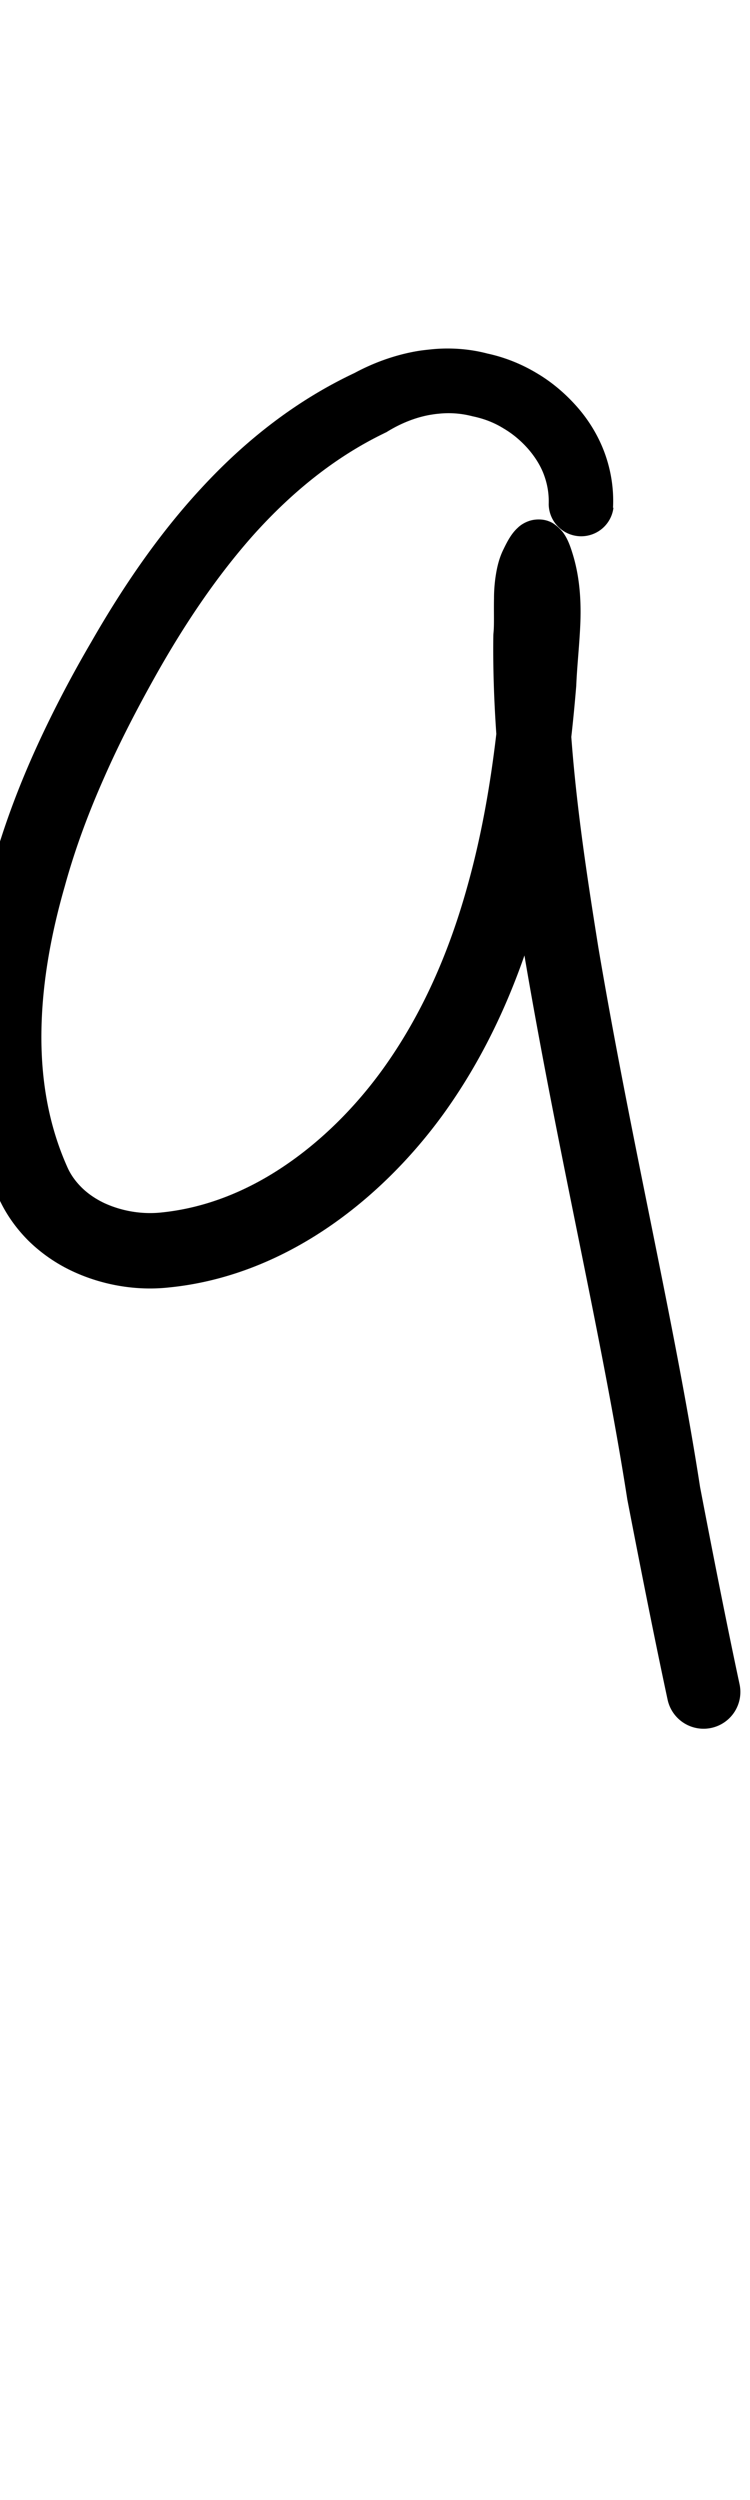 <?xml version="1.0" encoding="UTF-8" standalone="no"?>
<!-- Created with Inkscape (http://www.inkscape.org/) -->

<svg
   width="3mm"
   height="10mm"
   viewBox="0 0 3 10"
   version="1.1"
   id="svg1681"
   inkscape:version="1.2.1 (9c6d41e410, 2022-07-14)"
   sodipodi:docname="number_nine_8.svg"
   inkscape:export-filename="..\..\..\..\Downloads\lower a diff canvas resize 3.0.png"
   inkscape:export-xdpi="96"
   inkscape:export-ydpi="96"
   xmlns:inkscape="http://www.inkscape.org/namespaces/inkscape"
   xmlns:sodipodi="http://sodipodi.sourceforge.net/DTD/sodipodi-0.dtd"
   xmlns="http://www.w3.org/2000/svg"
   xmlns:svg="http://www.w3.org/2000/svg"
   xmlns:rdf="http://www.w3.org/1999/02/22-rdf-syntax-ns#"
   xmlns:cc="http://creativecommons.org/ns#"
   xmlns:dc="http://purl.org/dc/elements/1.1/">
  <defs
     id="defs1675">
    <inkscape:path-effect
       effect="powerstroke"
       id="path-effect153"
       is_visible="true"
       lpeversion="1"
       offset_points="1.397,0.13 | 3.49,0.147"
       not_jump="true"
       sort_points="true"
       interpolator_type="CentripetalCatmullRom"
       interpolator_beta="0.75"
       start_linecap_type="round"
       linejoin_type="spiro"
       miter_limit="4"
       scale_width="1"
       end_linecap_type="round" />
    <inkscape:path-effect
       effect="simplify"
       id="path-effect151"
       is_visible="true"
       lpeversion="1"
       steps="1"
       threshold="0.004"
       smooth_angles="0"
       helper_size="0"
       simplify_individual_paths="false"
       simplify_just_coalesce="false"
       step="1" />
    <inkscape:path-effect
       effect="powerstroke"
       id="path-effect715"
       is_visible="true"
       lpeversion="1"
       offset_points="2.007,0.153 | 6.188,0.129 | 7.495,0.169"
       not_jump="true"
       sort_points="true"
       interpolator_type="CentripetalCatmullRom"
       interpolator_beta="0.75"
       start_linecap_type="round"
       linejoin_type="spiro"
       miter_limit="4"
       scale_width="1"
       end_linecap_type="round" />
    <inkscape:path-effect
       effect="simplify"
       id="path-effect713"
       is_visible="true"
       lpeversion="1"
       steps="1"
       threshold="0.004"
       smooth_angles="0"
       helper_size="0"
       simplify_individual_paths="false"
       simplify_just_coalesce="false"
       step="1" />
    <inkscape:path-effect
       effect="powerstroke"
       id="path-effect502"
       is_visible="true"
       lpeversion="1"
       offset_points="3.009,0.216 | 7.36,0.176 | 9.416,0.202"
       not_jump="true"
       sort_points="true"
       interpolator_type="CentripetalCatmullRom"
       interpolator_beta="0.75"
       start_linecap_type="round"
       linejoin_type="spiro"
       miter_limit="4"
       scale_width="1"
       end_linecap_type="round" />
    <inkscape:path-effect
       effect="simplify"
       id="path-effect500"
       is_visible="true"
       lpeversion="1"
       steps="1"
       threshold="0.004"
       smooth_angles="0"
       helper_size="0"
       simplify_individual_paths="false"
       simplify_just_coalesce="false"
       step="1" />
    <inkscape:path-effect
       effect="powerstroke"
       id="path-effect241"
       is_visible="true"
       lpeversion="1"
       offset_points="2.688,0.341"
       not_jump="true"
       sort_points="true"
       interpolator_type="CentripetalCatmullRom"
       interpolator_beta="0.75"
       start_linecap_type="round"
       linejoin_type="spiro"
       miter_limit="4"
       scale_width="1"
       end_linecap_type="round" />
    <inkscape:path-effect
       effect="simplify"
       id="path-effect239"
       is_visible="true"
       lpeversion="1"
       steps="1"
       threshold="0.003"
       smooth_angles="0"
       helper_size="0"
       simplify_individual_paths="false"
       simplify_just_coalesce="false"
       step="1" />
    <inkscape:path-effect
       effect="powerstroke"
       id="path-effect234"
       is_visible="true"
       lpeversion="1"
       offset_points="2.136,0.075"
       not_jump="true"
       sort_points="true"
       interpolator_type="CentripetalCatmullRom"
       interpolator_beta="0.75"
       start_linecap_type="round"
       linejoin_type="spiro"
       miter_limit="4"
       scale_width="1"
       end_linecap_type="round" />
    <inkscape:path-effect
       effect="simplify"
       id="path-effect232"
       is_visible="true"
       lpeversion="1"
       steps="1"
       threshold="0.003"
       smooth_angles="0"
       helper_size="0"
       simplify_individual_paths="false"
       simplify_just_coalesce="false"
       step="1" />
    <inkscape:path-effect
       effect="powerstroke"
       id="path-effect227"
       is_visible="true"
       lpeversion="1"
       offset_points="2.187,0.075"
       not_jump="true"
       sort_points="true"
       interpolator_type="CentripetalCatmullRom"
       interpolator_beta="0.75"
       start_linecap_type="round"
       linejoin_type="spiro"
       miter_limit="4"
       scale_width="1"
       end_linecap_type="round" />
    <inkscape:path-effect
       effect="simplify"
       id="path-effect225"
       is_visible="true"
       lpeversion="1"
       steps="1"
       threshold="0.003"
       smooth_angles="0"
       helper_size="0"
       simplify_individual_paths="false"
       simplify_just_coalesce="false"
       step="1" />
    <inkscape:path-effect
       effect="powerstroke"
       id="path-effect166"
       is_visible="true"
       lpeversion="1"
       offset_points="1.964,0.075"
       not_jump="true"
       sort_points="true"
       interpolator_type="CentripetalCatmullRom"
       interpolator_beta="0.75"
       start_linecap_type="round"
       linejoin_type="spiro"
       miter_limit="4"
       scale_width="1"
       end_linecap_type="round" />
    <inkscape:path-effect
       effect="simplify"
       id="path-effect164"
       is_visible="true"
       lpeversion="1"
       steps="1"
       threshold="0.003"
       smooth_angles="0"
       helper_size="0"
       simplify_individual_paths="false"
       simplify_just_coalesce="false"
       step="1" />
    <inkscape:path-effect
       effect="powerstroke"
       id="path-effect159"
       is_visible="true"
       lpeversion="1"
       offset_points="2.261,0.075"
       not_jump="true"
       sort_points="true"
       interpolator_type="CentripetalCatmullRom"
       interpolator_beta="0.75"
       start_linecap_type="round"
       linejoin_type="spiro"
       miter_limit="4"
       scale_width="1"
       end_linecap_type="round" />
    <inkscape:path-effect
       effect="simplify"
       id="path-effect157"
       is_visible="true"
       lpeversion="1"
       steps="1"
       threshold="0.003"
       smooth_angles="0"
       helper_size="0"
       simplify_individual_paths="false"
       simplify_just_coalesce="false"
       step="1" />
    <inkscape:path-effect
       effect="powerstroke"
       id="path-effect152"
       is_visible="true"
       lpeversion="1"
       offset_points="2.827,0.075"
       not_jump="true"
       sort_points="true"
       interpolator_type="CentripetalCatmullRom"
       interpolator_beta="0.75"
       start_linecap_type="round"
       linejoin_type="spiro"
       miter_limit="4"
       scale_width="1"
       end_linecap_type="round" />
    <inkscape:path-effect
       effect="simplify"
       id="path-effect150"
       is_visible="true"
       lpeversion="1"
       steps="1"
       threshold="0.003"
       smooth_angles="0"
       helper_size="0"
       simplify_individual_paths="false"
       simplify_just_coalesce="false"
       step="1" />
    <inkscape:path-effect
       effect="powerstroke"
       id="path-effect145"
       is_visible="true"
       lpeversion="1"
       offset_points="3.837,0.075"
       not_jump="true"
       sort_points="true"
       interpolator_type="CentripetalCatmullRom"
       interpolator_beta="0.75"
       start_linecap_type="round"
       linejoin_type="spiro"
       miter_limit="4"
       scale_width="1"
       end_linecap_type="round" />
    <inkscape:path-effect
       effect="simplify"
       id="path-effect143"
       is_visible="true"
       lpeversion="1"
       steps="1"
       threshold="0.003"
       smooth_angles="0"
       helper_size="0"
       simplify_individual_paths="false"
       simplify_just_coalesce="false"
       step="1" />
    <inkscape:path-effect
       effect="powerstroke"
       id="path-effect138"
       is_visible="true"
       lpeversion="1"
       offset_points="2.688,0.075"
       not_jump="true"
       sort_points="true"
       interpolator_type="CentripetalCatmullRom"
       interpolator_beta="0.75"
       start_linecap_type="round"
       linejoin_type="spiro"
       miter_limit="4"
       scale_width="1"
       end_linecap_type="round" />
    <inkscape:path-effect
       effect="simplify"
       id="path-effect136"
       is_visible="true"
       lpeversion="1"
       steps="1"
       threshold="0.003"
       smooth_angles="0"
       helper_size="0"
       simplify_individual_paths="false"
       simplify_just_coalesce="false"
       step="1" />
    <inkscape:path-effect
       effect="powerstroke"
       id="path-effect131"
       is_visible="true"
       lpeversion="1"
       offset_points="1.994,0.075"
       not_jump="true"
       sort_points="true"
       interpolator_type="CentripetalCatmullRom"
       interpolator_beta="0.75"
       start_linecap_type="round"
       linejoin_type="spiro"
       miter_limit="4"
       scale_width="1"
       end_linecap_type="round" />
    <inkscape:path-effect
       effect="simplify"
       id="path-effect129"
       is_visible="true"
       lpeversion="1"
       steps="1"
       threshold="0.003"
       smooth_angles="0"
       helper_size="0"
       simplify_individual_paths="false"
       simplify_just_coalesce="false"
       step="1" />
  </defs>
  <sodipodi:namedview
     id="base"
     pagecolor="#ffffff"
     bordercolor="#666666"
     borderopacity="1.0"
     inkscape:pageopacity="0.0"
     inkscape:pageshadow="2"
     inkscape:zoom="7.919596"
     inkscape:cx="-5.3033008"
     inkscape:cy="20.834396"
     inkscape:document-units="mm"
     inkscape:current-layer="layer1"
     showgrid="false"
     fit-margin-top="0"
     fit-margin-left="0"
     fit-margin-right="0"
     fit-margin-bottom="0"
     inkscape:window-width="1920"
     inkscape:window-height="974"
     inkscape:window-x="-11"
     inkscape:window-y="2869"
     inkscape:window-maximized="1"
     showguides="true"
     inkscape:guide-bbox="true"
     inkscape:snap-bbox="true"
     inkscape:bbox-nodes="true"
     inkscape:snap-nodes="false"
     inkscape:snap-others="false"
     inkscape:snap-page="true"
     inkscape:snap-grids="false"
     inkscape:snap-to-guides="false"
     inkscape:snap-global="false"
     inkscape:pagecheckerboard="0"
     inkscape:showpageshadow="2"
     inkscape:deskcolor="#d1d1d1">
    <sodipodi:guide
       position="-6.181,9.499"
       orientation="0,1"
       id="guide816"
       inkscape:locked="false" />
    <sodipodi:guide
       position="-4.41,10.647"
       orientation="0,1"
       id="guide818"
       inkscape:locked="false" />
    <sodipodi:guide
       position="2.76,11.096"
       orientation="1,0"
       id="guide820"
       inkscape:locked="false" />
    <sodipodi:guide
       position="3.657,10.942"
       orientation="1,0"
       id="guide822"
       inkscape:locked="false" />
    <sodipodi:guide
       position="-0.052,9.749"
       orientation="1,0"
       id="guide1853"
       inkscape:locked="false" />
    <sodipodi:guide
       position="-2.372,3.018"
       orientation="0,1"
       id="guide1855"
       inkscape:locked="false" />
  </sodipodi:namedview>
  <g
     inkscape:label="Layer 1"
     inkscape:groupmode="layer"
     id="layer1"
     transform="translate(17.028,-147.229)">
    <path
       d="m -14.576,149.26 c 0.003,-0.056 -0.002,-0.134 -0.034,-0.221 -0.023,-0.062 -0.059,-0.125 -0.11,-0.183 -0.045,-0.051 -0.099,-0.098 -0.162,-0.135 -0.06,-0.036 -0.127,-0.063 -0.197,-0.078 -0.072,-0.019 -0.149,-0.024 -0.221,-0.017 -0.019,0.002 -0.039,0.004 -0.057,0.007 -0.089,0.015 -0.175,0.046 -0.253,0.088 -0.227,0.107 -0.431,0.263 -0.614,0.462 -0.161,0.174 -0.305,0.38 -0.439,0.614 -0.072,0.123 -0.149,0.267 -0.22,0.423 -0.06,0.132 -0.124,0.293 -0.174,0.472 -0.055,0.188 -0.102,0.415 -0.106,0.653 -0.004,0.213 0.027,0.446 0.128,0.672 0.029,0.066 0.071,0.125 0.121,0.175 0.049,0.048 0.106,0.088 0.168,0.118 0.118,0.057 0.256,0.083 0.39,0.069 0.229,-0.022 0.443,-0.108 0.632,-0.235 0.183,-0.123 0.343,-0.284 0.471,-0.461 0.182,-0.253 0.303,-0.536 0.384,-0.829 0.081,-0.29 0.122,-0.59 0.146,-0.882 0.003,-0.076 0.012,-0.155 0.016,-0.241 0.002,-0.043 0.002,-0.089 -0.002,-0.136 -0.004,-0.047 -0.012,-0.096 -0.027,-0.146 -0.01,-0.033 -0.021,-0.066 -0.042,-0.093 -0.011,-0.013 -0.024,-0.025 -0.038,-0.034 -0.015,-0.009 -0.032,-0.014 -0.049,-0.015 -0.017,-0.001 -0.034,0.001 -0.05,0.007 -0.016,0.006 -0.031,0.015 -0.043,0.027 -0.025,0.023 -0.041,0.054 -0.056,0.085 -0.018,0.036 -0.026,0.073 -0.031,0.105 -0.005,0.032 -0.007,0.064 -0.007,0.092 -5.92e-4,0.027 -2.23e-4,0.057 -1.92e-4,0.079 3.5e-5,0.025 -2.91e-4,0.044 -0.002,0.06 -2.68e-4,0.003 -4.49e-4,0.007 -4.93e-4,0.01 -0.006,0.452 0.064,0.905 0.127,1.294 0.136,0.797 0.309,1.517 0.409,2.161 0.067,0.347 0.117,0.595 0.161,0.8 a 0.147,0.147 90 0 0 0.288,-0.061 c -0.043,-0.201 -0.093,-0.45 -0.158,-0.789 -0.101,-0.654 -0.275,-1.378 -0.407,-2.159 -0.062,-0.388 -0.127,-0.815 -0.121,-1.237 0.002,-0.027 0.003,-0.055 0.003,-0.079 9.8e-5,-0.027 -1.29e-4,-0.05 4.75e-4,-0.072 5.83e-4,-0.022 0.002,-0.039 0.004,-0.053 0.002,-0.013 0.005,-0.02 0.005,-0.02 l -0.279,-0.022 c 0.008,0.026 0.013,0.054 0.015,0.085 0.003,0.031 0.003,0.063 0.001,0.099 -0.003,0.07 -0.013,0.149 -0.016,0.236 -0.022,0.274 -0.062,0.554 -0.136,0.818 -0.074,0.267 -0.182,0.515 -0.339,0.733 -0.109,0.151 -0.244,0.286 -0.394,0.387 -0.154,0.104 -0.321,0.169 -0.494,0.186 -0.079,0.008 -0.16,-0.007 -0.228,-0.039 -0.035,-0.017 -0.065,-0.038 -0.089,-0.062 -0.025,-0.025 -0.044,-0.052 -0.057,-0.082 -0.079,-0.177 -0.106,-0.364 -0.103,-0.545 0.003,-0.203 0.043,-0.402 0.093,-0.576 0.045,-0.164 0.102,-0.31 0.157,-0.434 0.064,-0.146 0.135,-0.281 0.202,-0.401 0.124,-0.222 0.254,-0.411 0.394,-0.569 0.161,-0.18 0.335,-0.317 0.525,-0.409 0.003,-0.002 0.007,-0.003 0.01,-0.005 0.053,-0.033 0.111,-0.057 0.17,-0.068 0.012,-0.002 0.024,-0.004 0.036,-0.005 0.045,-0.005 0.091,-0.002 0.137,0.01 0.048,0.01 0.088,0.026 0.125,0.049 0.039,0.023 0.072,0.052 0.099,0.083 0.03,0.035 0.051,0.071 0.063,0.105 0.017,0.047 0.019,0.087 0.018,0.115 a 0.13,0.13 90 0 0 0.259,0.014 z"
       id="path-1"
       inkscape:path-effect="#path-effect151;#path-effect153"
       inkscape:original-d="m -14.705746,149.25307 c 0.01125,-0.40209 -0.474345,-0.62022 -0.802854,-0.43082 -0.611043,0.26947 -0.972386,0.89081 -1.247461,1.46902 -0.223253,0.5286 -0.389173,1.17778 -0.119169,1.7167 0.271919,0.38332 0.799206,0.20603 1.112886,-0.0204 0.723218,-0.53727 0.87577,-1.50504 0.905732,-2.34675 -0.05291,-0.48008 -0.06297,0.3185 -0.04169,0.49916 0.07677,1.02321 0.359822,2.01577 0.515289,3.02765 0.05286,0.27737 0.107588,0.5544 0.166445,0.83057"
       style="fill:#000000;fill-rule:nonzero;stroke:none;stroke-width:1.182" />
  </g>
</svg>
